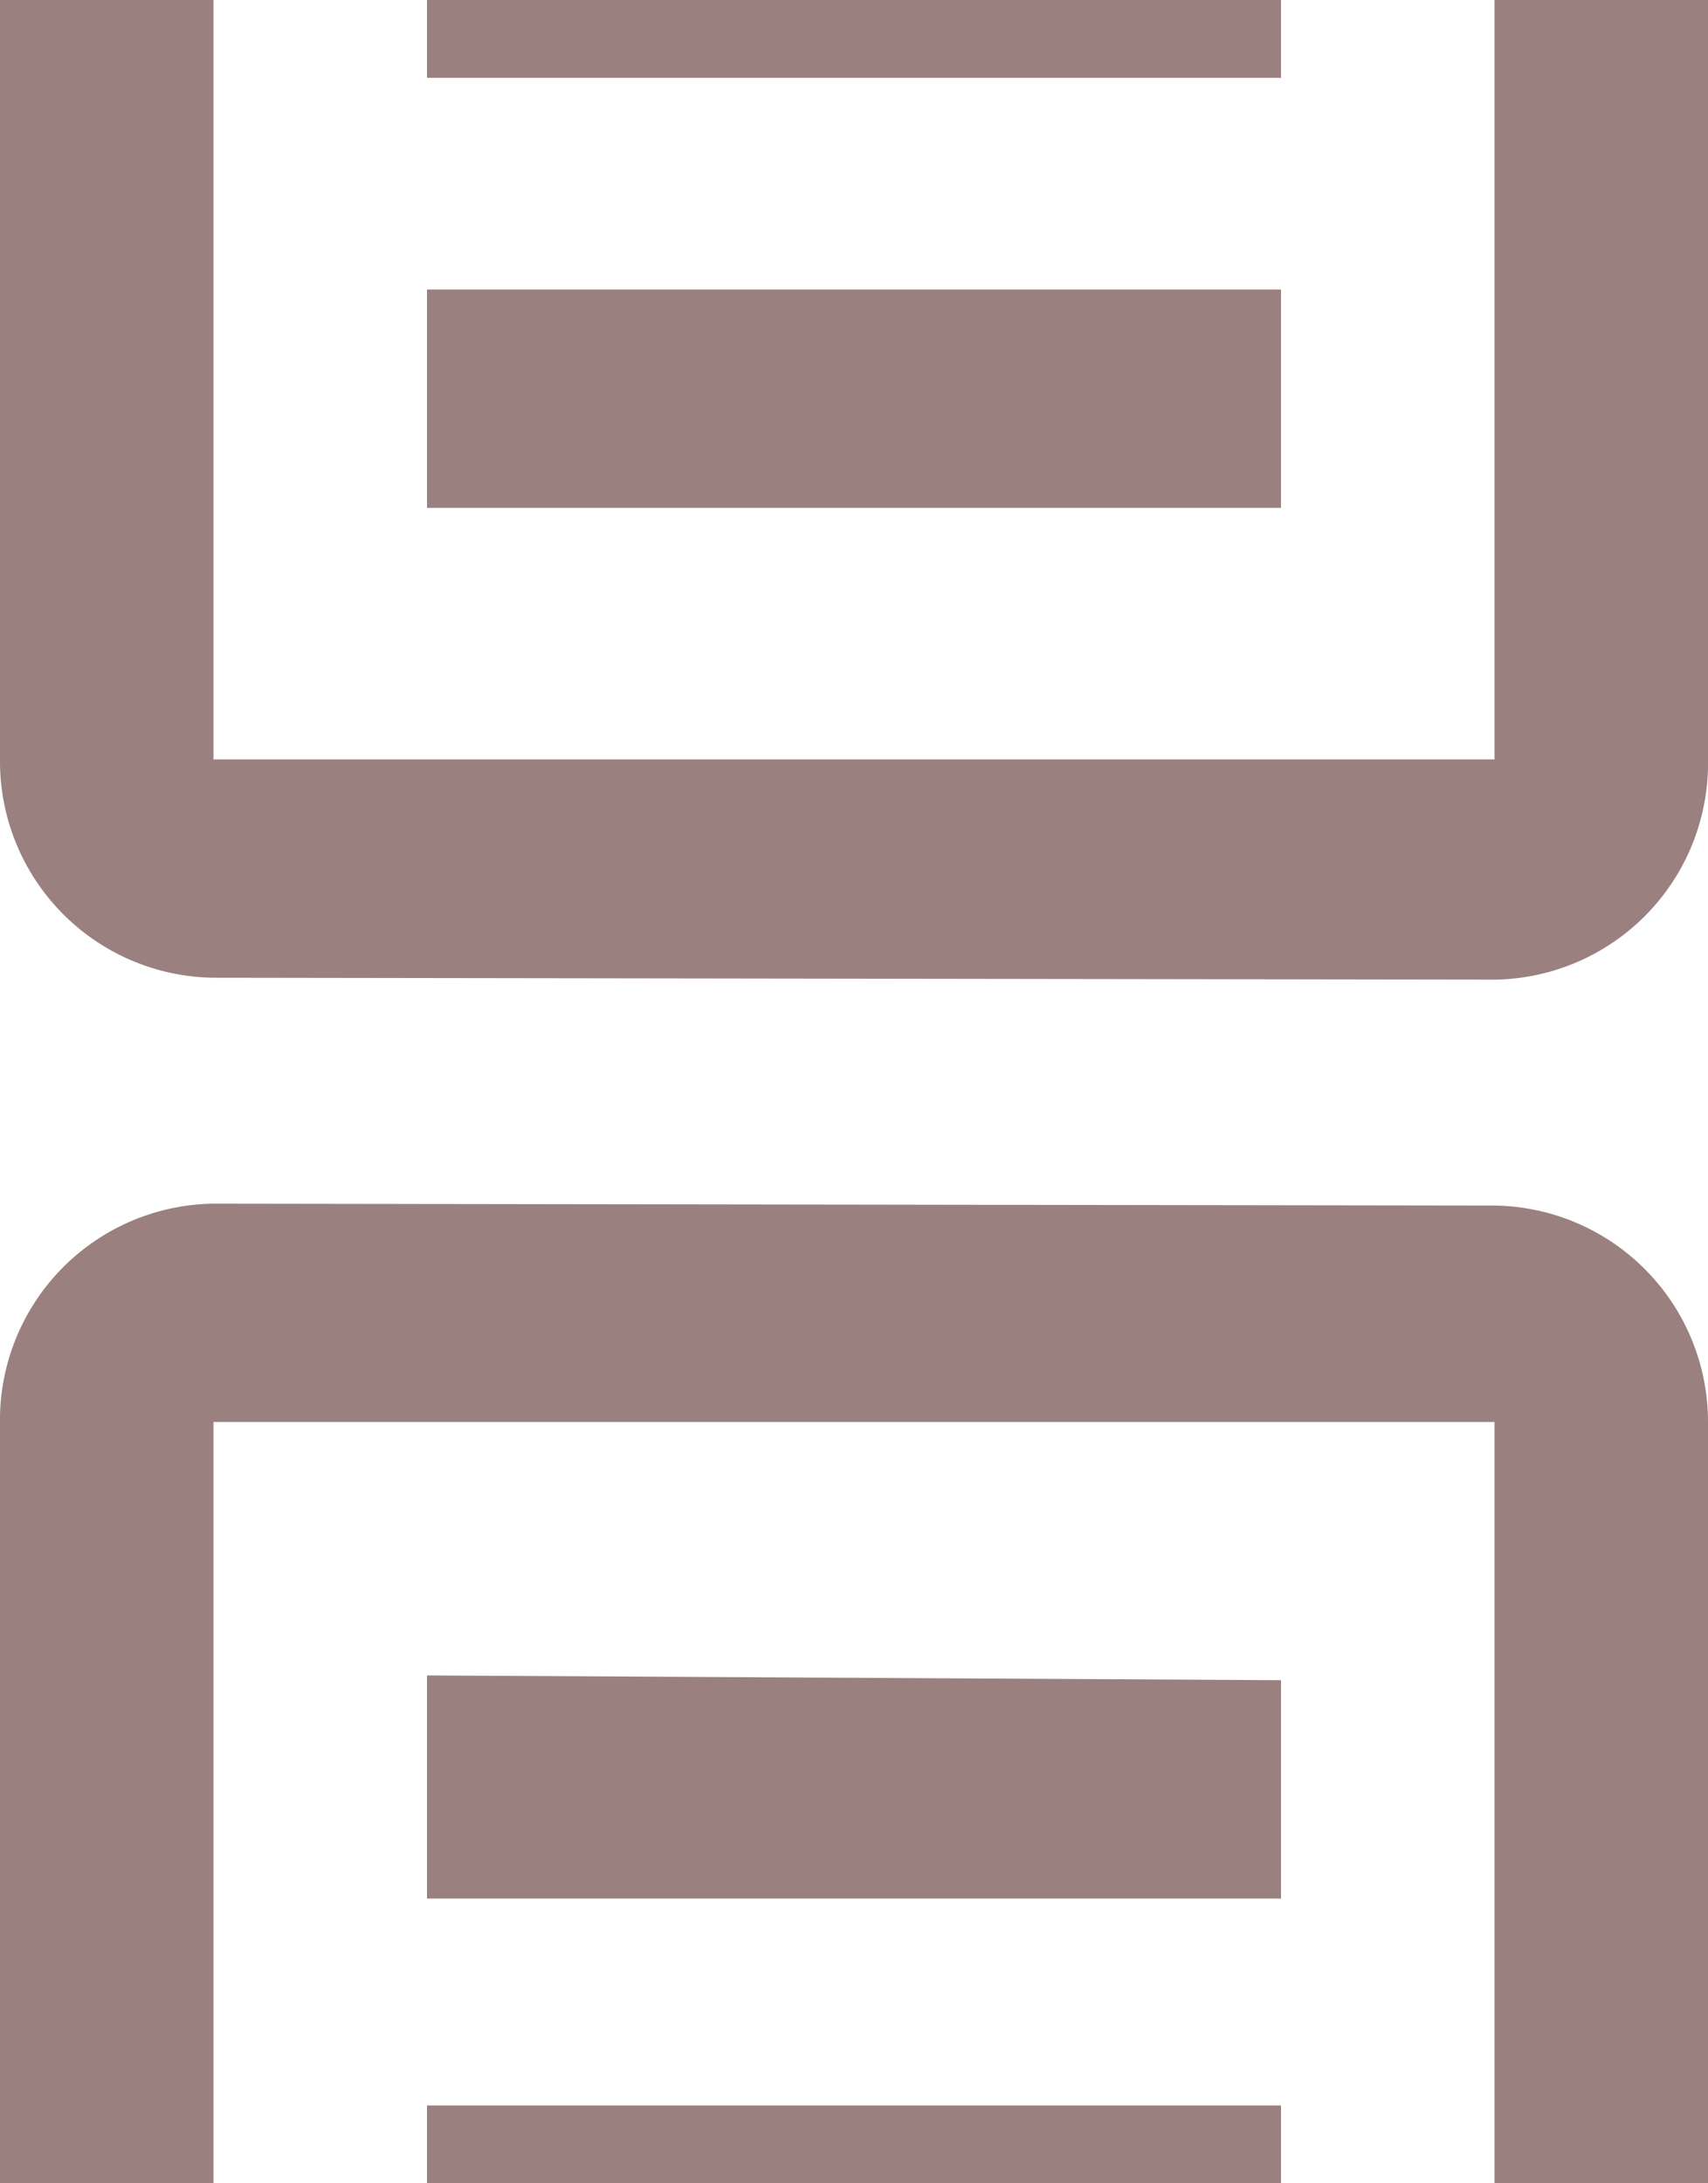 <svg id="Layer_1" data-name="Layer 1" xmlns="http://www.w3.org/2000/svg" viewBox="0 0 18 23"><defs><style>.cls-1{fill:#9b8080;}</style></defs><path class="cls-1" d="M2.25,12.68A2.28,2.28,0,0,0,0,15v18.4a2.28,2.28,0,0,0,2.25,2.3h13.5A2.28,2.28,0,0,0,18,33.38V15a2.28,2.28,0,0,0-2.25-2.3Zm0,2.3h13.5v18.4H2.25ZM4.5,17.65V20h9v-2.3Zm0,4.53v2.3h9v-2.3Zm0,5.52V30h9V27.7Z"/><path class="cls-1" d="M15.75,10.32A2.28,2.28,0,0,0,18,8v-18.4a2.28,2.28,0,0,0-2.25-2.3H2.25A2.28,2.28,0,0,0,0-10.38V8a2.28,2.28,0,0,0,2.25,2.3ZM2.25-10.38h13.5V8H2.25ZM13.5,5.35V3.05h-9v2.3Zm0-4.53v-2.3h-9V.82Zm0-5.52V-7h-9v2.3Z"/></svg>